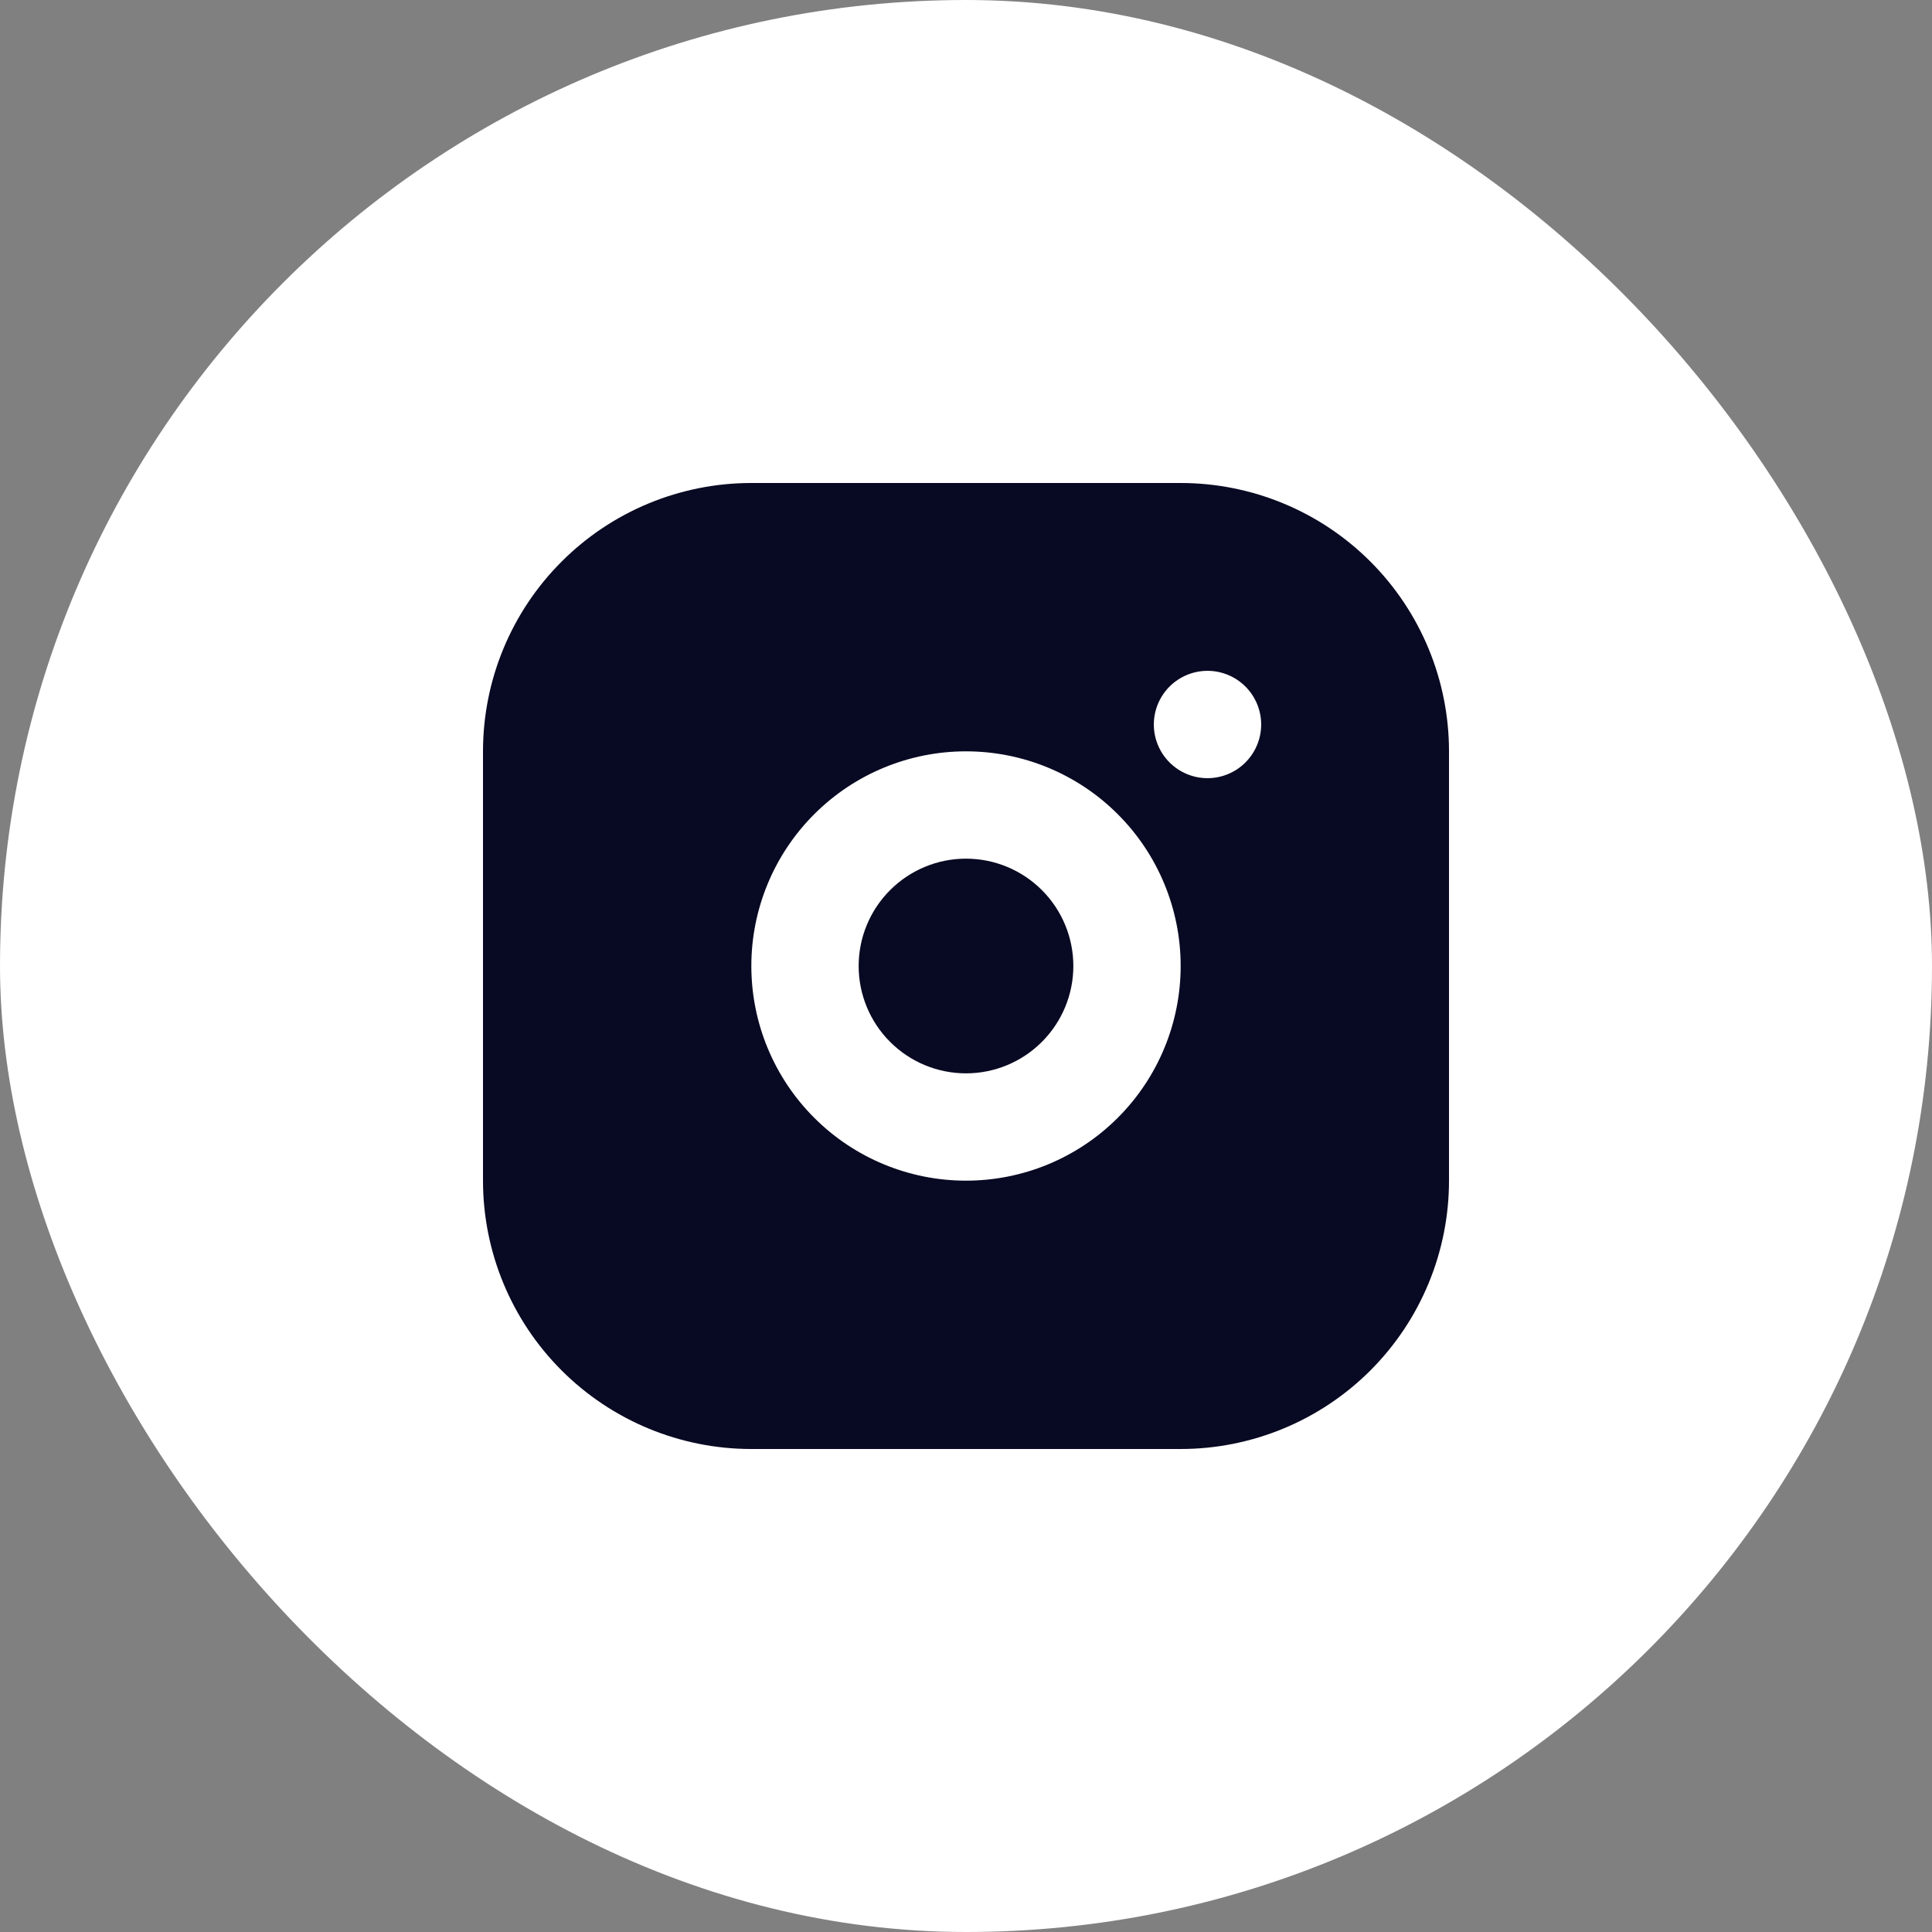 <svg width="64" height="64" viewBox="0 0 64 64" fill="none" xmlns="http://www.w3.org/2000/svg">
<rect x="0" y="0" width="64" height="64" fill="#808080" stroke="none"/>
<rect width="64" height="64" rx="32" fill="white"/>
<path d="M39.111 16C41.469 16 43.73 16.936 45.397 18.604C47.063 20.27 48 22.531 48 24.889V39.111C48 41.469 47.063 43.73 45.397 45.397C43.73 47.063 41.469 48 39.111 48H24.889C22.531 48 20.27 47.063 18.604 45.397C16.936 43.73 16 41.469 16 39.111V24.889C16 22.531 16.936 20.27 18.604 18.604C20.27 16.936 22.531 16 24.889 16H39.111ZM32 24.889C30.114 24.889 28.305 25.638 26.972 26.972C25.638 28.305 24.889 30.114 24.889 32C24.889 33.886 25.638 35.695 26.972 37.028C28.305 38.362 30.114 39.111 32 39.111C33.886 39.111 35.695 38.362 37.028 37.028C38.362 35.695 39.111 33.886 39.111 32C39.111 30.114 38.362 28.305 37.028 26.972C35.695 25.638 33.886 24.889 32 24.889ZM32 28.444C32.943 28.444 33.847 28.819 34.514 29.486C35.181 30.153 35.556 31.057 35.556 32C35.556 32.943 35.181 33.847 34.514 34.514C33.847 35.181 32.943 35.556 32 35.556C31.057 35.556 30.153 35.181 29.486 34.514C28.819 33.847 28.444 32.943 28.444 32C28.444 31.057 28.819 30.153 29.486 29.486C30.153 28.819 31.057 28.444 32 28.444ZM40 22.222C39.529 22.222 39.076 22.41 38.743 22.743C38.41 23.076 38.222 23.529 38.222 24C38.222 24.471 38.41 24.924 38.743 25.257C39.076 25.59 39.529 25.778 40 25.778C40.471 25.778 40.924 25.59 41.257 25.257C41.59 24.924 41.778 24.471 41.778 24C41.778 23.529 41.59 23.076 41.257 22.743C40.924 22.41 40.471 22.222 40 22.222Z" fill="#080922"/>
</svg>
